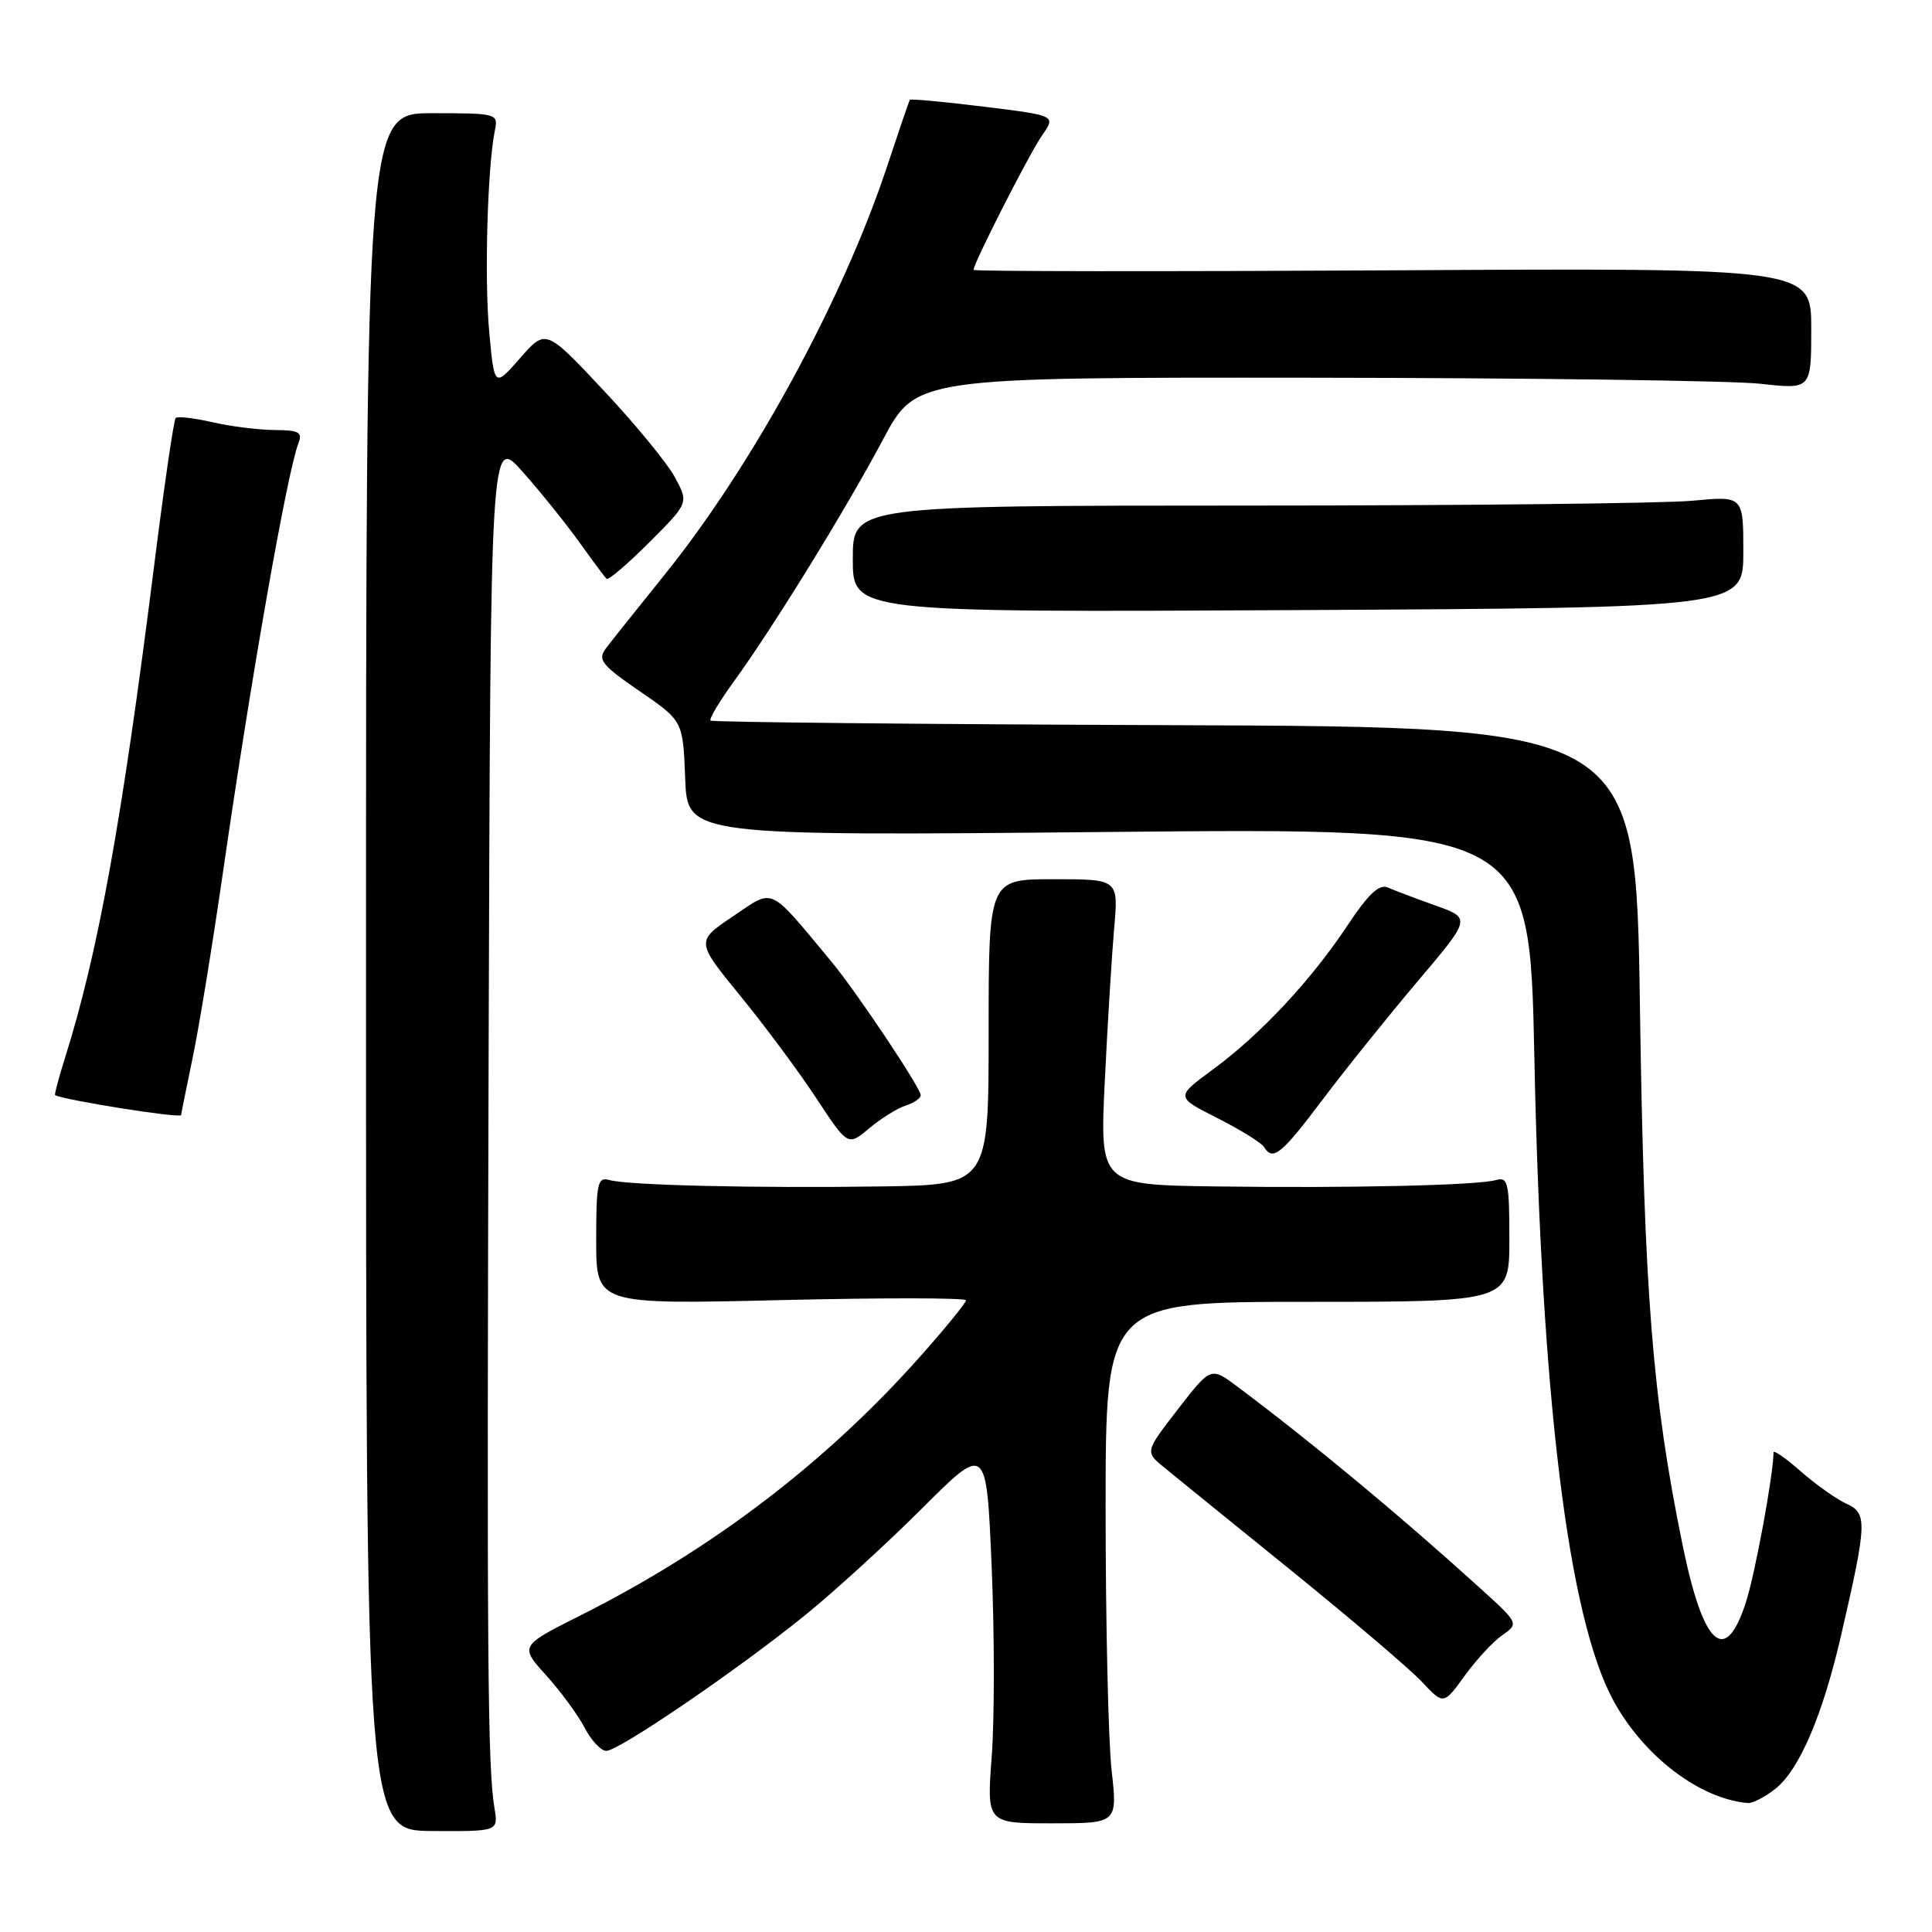 <?xml version="1.0" encoding="UTF-8" standalone="no"?>
<!DOCTYPE svg PUBLIC "-//W3C//DTD SVG 1.1//EN" "http://www.w3.org/Graphics/SVG/1.1/DTD/svg11.dtd" >
<svg xmlns="http://www.w3.org/2000/svg" xmlns:xlink="http://www.w3.org/1999/xlink" version="1.1" viewBox="0 0 256 256">
 <g >
 <path fill="currentColor"
d=" M 65.52 239.59 C 64.61 234.07 64.50 219.72 64.75 138.11 C 65.00 57.72 65.00 57.72 69.25 62.51 C 71.59 65.15 74.95 69.32 76.73 71.80 C 78.50 74.27 80.14 76.47 80.37 76.70 C 80.60 76.93 83.14 74.76 86.02 71.88 C 91.26 66.64 91.26 66.64 89.44 63.26 C 88.44 61.40 84.18 56.20 79.97 51.72 C 72.32 43.56 72.32 43.56 68.91 47.46 C 65.50 51.35 65.50 51.35 64.82 43.92 C 64.17 36.86 64.59 22.08 65.58 17.25 C 66.03 15.05 65.83 15.00 57.27 15.00 C 48.50 15.00 48.50 15.00 48.50 128.78 C 48.50 242.57 48.50 242.57 57.26 242.62 C 66.03 242.67 66.03 242.67 65.52 239.59 Z  M 147.29 234.55 C 146.86 230.67 146.50 215.12 146.50 200.00 C 146.50 172.50 146.50 172.50 173.25 172.50 C 200.00 172.50 200.00 172.50 200.00 164.18 C 200.00 156.74 199.82 155.92 198.25 156.36 C 195.74 157.07 178.99 157.45 161.12 157.21 C 145.73 157.00 145.73 157.00 146.39 143.25 C 146.76 135.69 147.32 126.58 147.63 123.00 C 148.21 116.50 148.21 116.50 139.60 116.50 C 131.00 116.50 131.00 116.50 131.00 136.75 C 131.00 157.00 131.00 157.00 116.75 157.21 C 100.00 157.45 83.22 157.06 80.75 156.36 C 79.18 155.92 79.00 156.75 79.00 164.36 C 79.00 172.85 79.00 172.85 103.50 172.27 C 116.97 171.95 128.00 171.96 128.00 172.30 C 128.00 172.63 125.31 175.93 122.03 179.63 C 109.52 193.73 94.47 205.22 77.05 213.98 C 68.85 218.10 68.85 218.10 72.37 221.99 C 74.30 224.13 76.60 227.26 77.47 228.94 C 78.34 230.62 79.63 232.00 80.34 232.00 C 81.99 232.00 97.44 221.47 106.50 214.17 C 110.35 211.07 117.37 204.66 122.11 199.94 C 130.71 191.34 130.71 191.34 131.40 207.58 C 131.78 216.52 131.78 227.82 131.41 232.71 C 130.74 241.60 130.74 241.60 139.41 241.60 C 148.08 241.60 148.08 241.60 147.29 234.55 Z  M 235.23 237.04 C 238.40 234.54 241.49 227.35 243.93 216.80 C 247.40 201.76 247.46 200.53 244.68 199.26 C 243.34 198.65 240.62 196.72 238.62 194.97 C 236.63 193.22 235.00 192.09 235.00 192.45 C 235.00 195.29 232.59 208.41 231.36 212.25 C 228.62 220.82 225.70 218.20 222.94 204.67 C 218.94 185.11 217.86 171.44 217.30 133.41 C 216.76 96.32 216.76 96.32 155.65 96.09 C 122.04 95.97 94.36 95.69 94.15 95.48 C 93.93 95.27 95.33 92.94 97.24 90.30 C 102.46 83.11 112.04 67.56 117.00 58.25 C 121.39 50.00 121.39 50.00 173.94 50.05 C 202.85 50.08 229.54 50.44 233.25 50.85 C 240.00 51.60 240.00 51.60 240.00 43.55 C 240.00 35.50 240.00 35.50 184.50 35.82 C 153.98 35.99 129.00 35.97 129.00 35.76 C 129.00 34.87 136.44 20.27 138.10 17.91 C 139.92 15.31 139.92 15.31 130.32 14.13 C 125.04 13.48 120.64 13.07 120.55 13.23 C 120.46 13.38 119.11 17.32 117.56 22.00 C 111.69 39.74 99.68 61.77 88.01 76.22 C 84.43 80.66 80.94 85.04 80.25 85.96 C 79.17 87.41 79.75 88.15 84.75 91.58 C 90.50 95.53 90.50 95.53 90.79 103.15 C 91.08 110.77 91.08 110.77 146.89 110.24 C 202.69 109.70 202.69 109.70 203.31 140.10 C 204.24 185.42 207.80 214.34 213.79 225.35 C 217.79 232.71 225.27 238.40 231.62 238.91 C 232.23 238.96 233.85 238.12 235.23 237.04 Z  M 199.07 216.66 C 201.28 215.11 201.28 215.11 195.89 210.23 C 185.22 200.57 173.86 191.15 163.97 183.74 C 160.44 181.10 160.44 181.10 156.08 186.73 C 151.72 192.37 151.72 192.37 154.24 194.43 C 155.62 195.57 163.22 201.73 171.13 208.13 C 179.03 214.53 186.80 221.14 188.39 222.83 C 191.28 225.91 191.28 225.91 194.07 222.06 C 195.60 219.94 197.85 217.51 199.07 216.66 Z  M 175.22 145.75 C 178.22 141.76 183.89 134.71 187.80 130.08 C 194.93 121.67 194.93 121.67 190.21 119.99 C 187.62 119.06 184.79 117.99 183.92 117.61 C 182.75 117.10 181.35 118.41 178.54 122.64 C 173.70 129.93 167.00 137.10 160.70 141.72 C 155.76 145.35 155.76 145.35 161.31 148.15 C 164.36 149.70 167.14 151.42 167.49 151.98 C 168.66 153.88 169.75 153.01 175.22 145.75 Z  M 119.99 146.50 C 121.10 146.15 122.00 145.53 122.00 145.12 C 122.00 144.16 113.49 131.43 110.23 127.50 C 101.72 117.26 102.65 117.70 97.15 121.40 C 92.20 124.73 92.20 124.73 98.08 131.94 C 101.32 135.90 105.86 142.01 108.16 145.51 C 112.35 151.88 112.35 151.88 115.17 149.51 C 116.72 148.21 118.89 146.85 119.99 146.50 Z  M 24.00 147.75 C 24.00 147.61 24.68 144.24 25.51 140.25 C 26.35 136.26 28.15 125.23 29.52 115.75 C 33.24 89.94 38.04 62.61 39.54 58.75 C 40.11 57.27 39.62 57.00 36.36 56.98 C 34.24 56.96 30.53 56.50 28.12 55.94 C 25.71 55.39 23.53 55.14 23.28 55.39 C 23.03 55.64 21.76 64.31 20.46 74.67 C 16.17 108.78 13.01 126.25 8.59 140.25 C 7.77 142.86 7.19 145.05 7.30 145.11 C 8.58 145.79 24.00 148.23 24.00 147.75 Z  M 231.00 73.12 C 231.00 65.71 231.00 65.71 224.25 66.35 C 220.54 66.70 193.99 66.99 165.25 66.99 C 113.00 67.00 113.00 67.00 113.00 74.07 C 113.00 81.15 113.00 81.15 172.00 80.84 C 231.00 80.53 231.00 80.53 231.00 73.12 Z "/>
</g>
</svg>